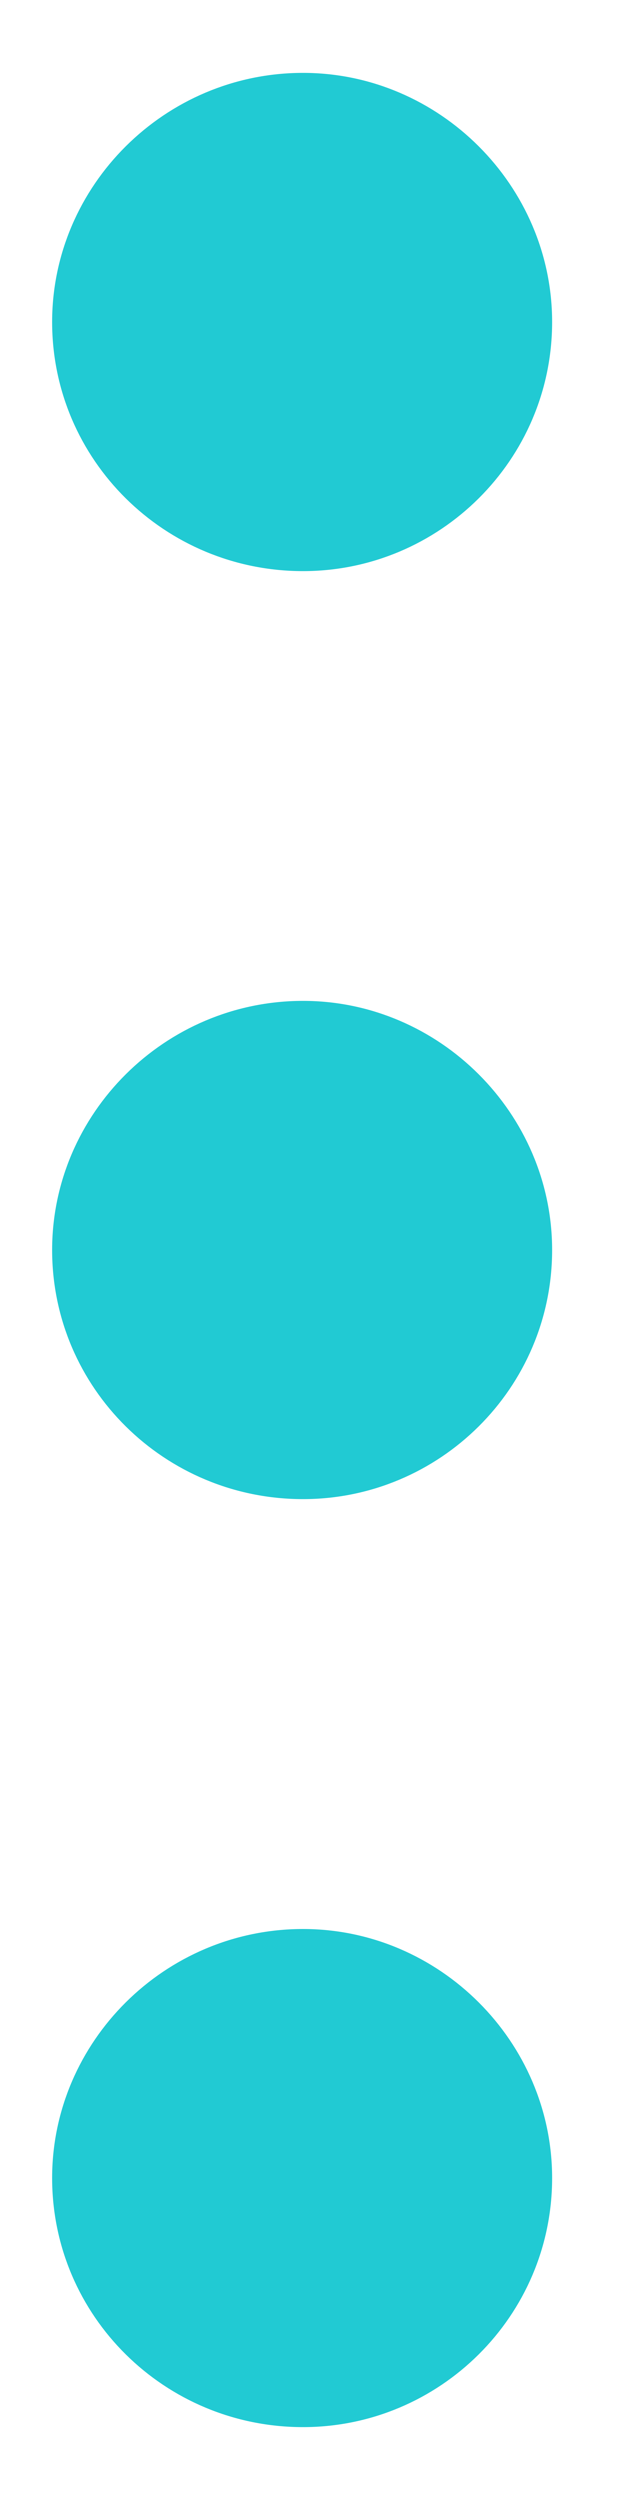 <?xml version="1.0" encoding="UTF-8"?>
<svg width="5px" height="20px" viewBox="0 0 5 20" version="1.1" xmlns="http://www.w3.org/2000/svg" xmlns:xlink="http://www.w3.org/1999/xlink">
    <!-- Generator: Sketch 41.2 (35397) - http://www.bohemiancoding.com/sketch -->
    <title>...</title>
    <desc>Created with Sketch.</desc>
    <defs></defs>
    <g id="Page-1" stroke="none" stroke-width="1" fill="none" fill-rule="evenodd">
        <g id="symbol-search" transform="translate(-1214, -495)" fill="#21CAD3">
            <path d="M1207,504.993 C1207,506.098 1207.887,507 1208.993,507 C1210.084,507 1210.985,506.098 1210.985,504.993 C1210.985,503.902 1210.084,503 1208.993,503 C1207.887,503 1207,503.902 1207,504.993 Z M1214.424,504.993 C1214.424,506.098 1215.311,507 1216.417,507 C1217.508,507 1218.41,506.098 1218.41,504.993 C1218.41,503.902 1217.508,503 1216.417,503 C1215.311,503 1214.424,503.902 1214.424,504.993 Z M1221.848,504.993 C1221.848,506.098 1222.736,507 1223.841,507 C1224.932,507 1225.834,506.098 1225.834,504.993 C1225.834,503.902 1224.932,503 1223.841,503 C1222.736,503 1221.848,503.902 1221.848,504.993 Z" id="..." transform="translate(1216.417, 505) scale(1, -1) rotate(90) translate(-1216.417, -505) "></path>
        </g>
    </g>
</svg>